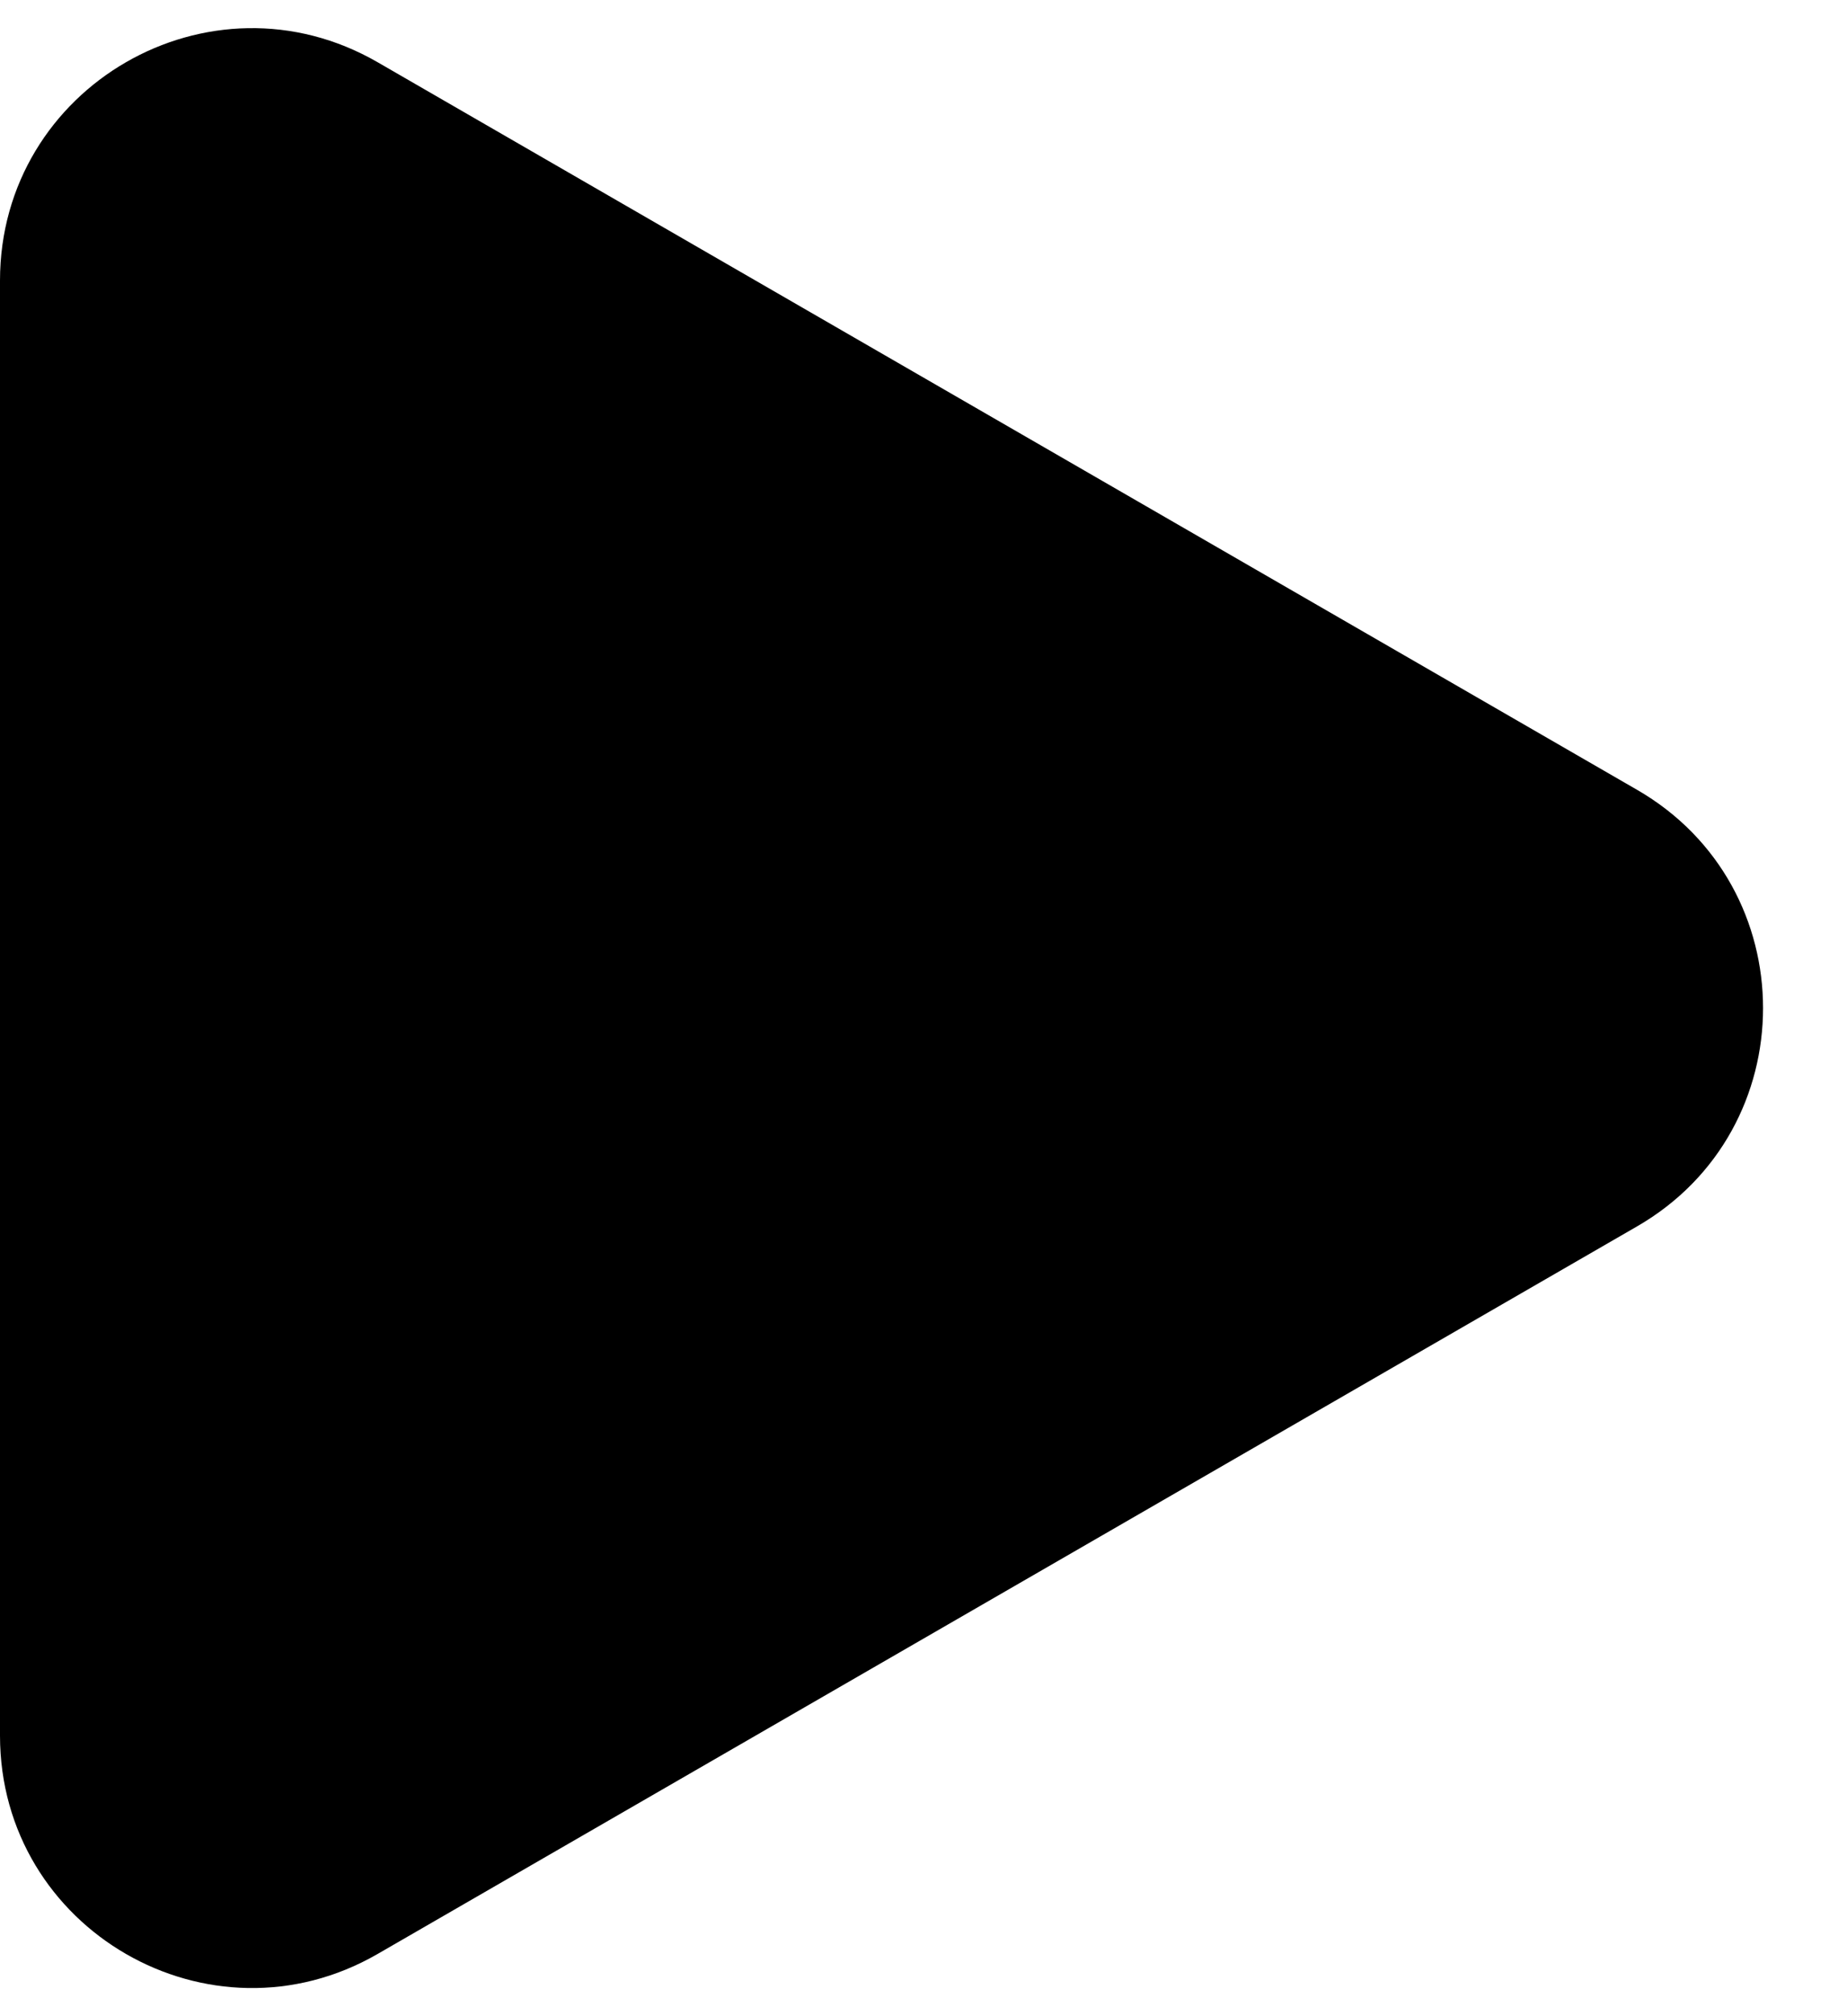<svg width="11" height="12" viewBox="0 0 11 12" fill="none" xmlns="http://www.w3.org/2000/svg">
<path d="M9.75 7.299C10.75 6.722 10.75 5.278 9.75 4.701L2.25 0.371C1.25 -0.207 0 0.515 0 1.67V10.33C0 11.485 1.25 12.207 2.25 11.629L9.75 7.299Z" fill="black"/>
</svg>
